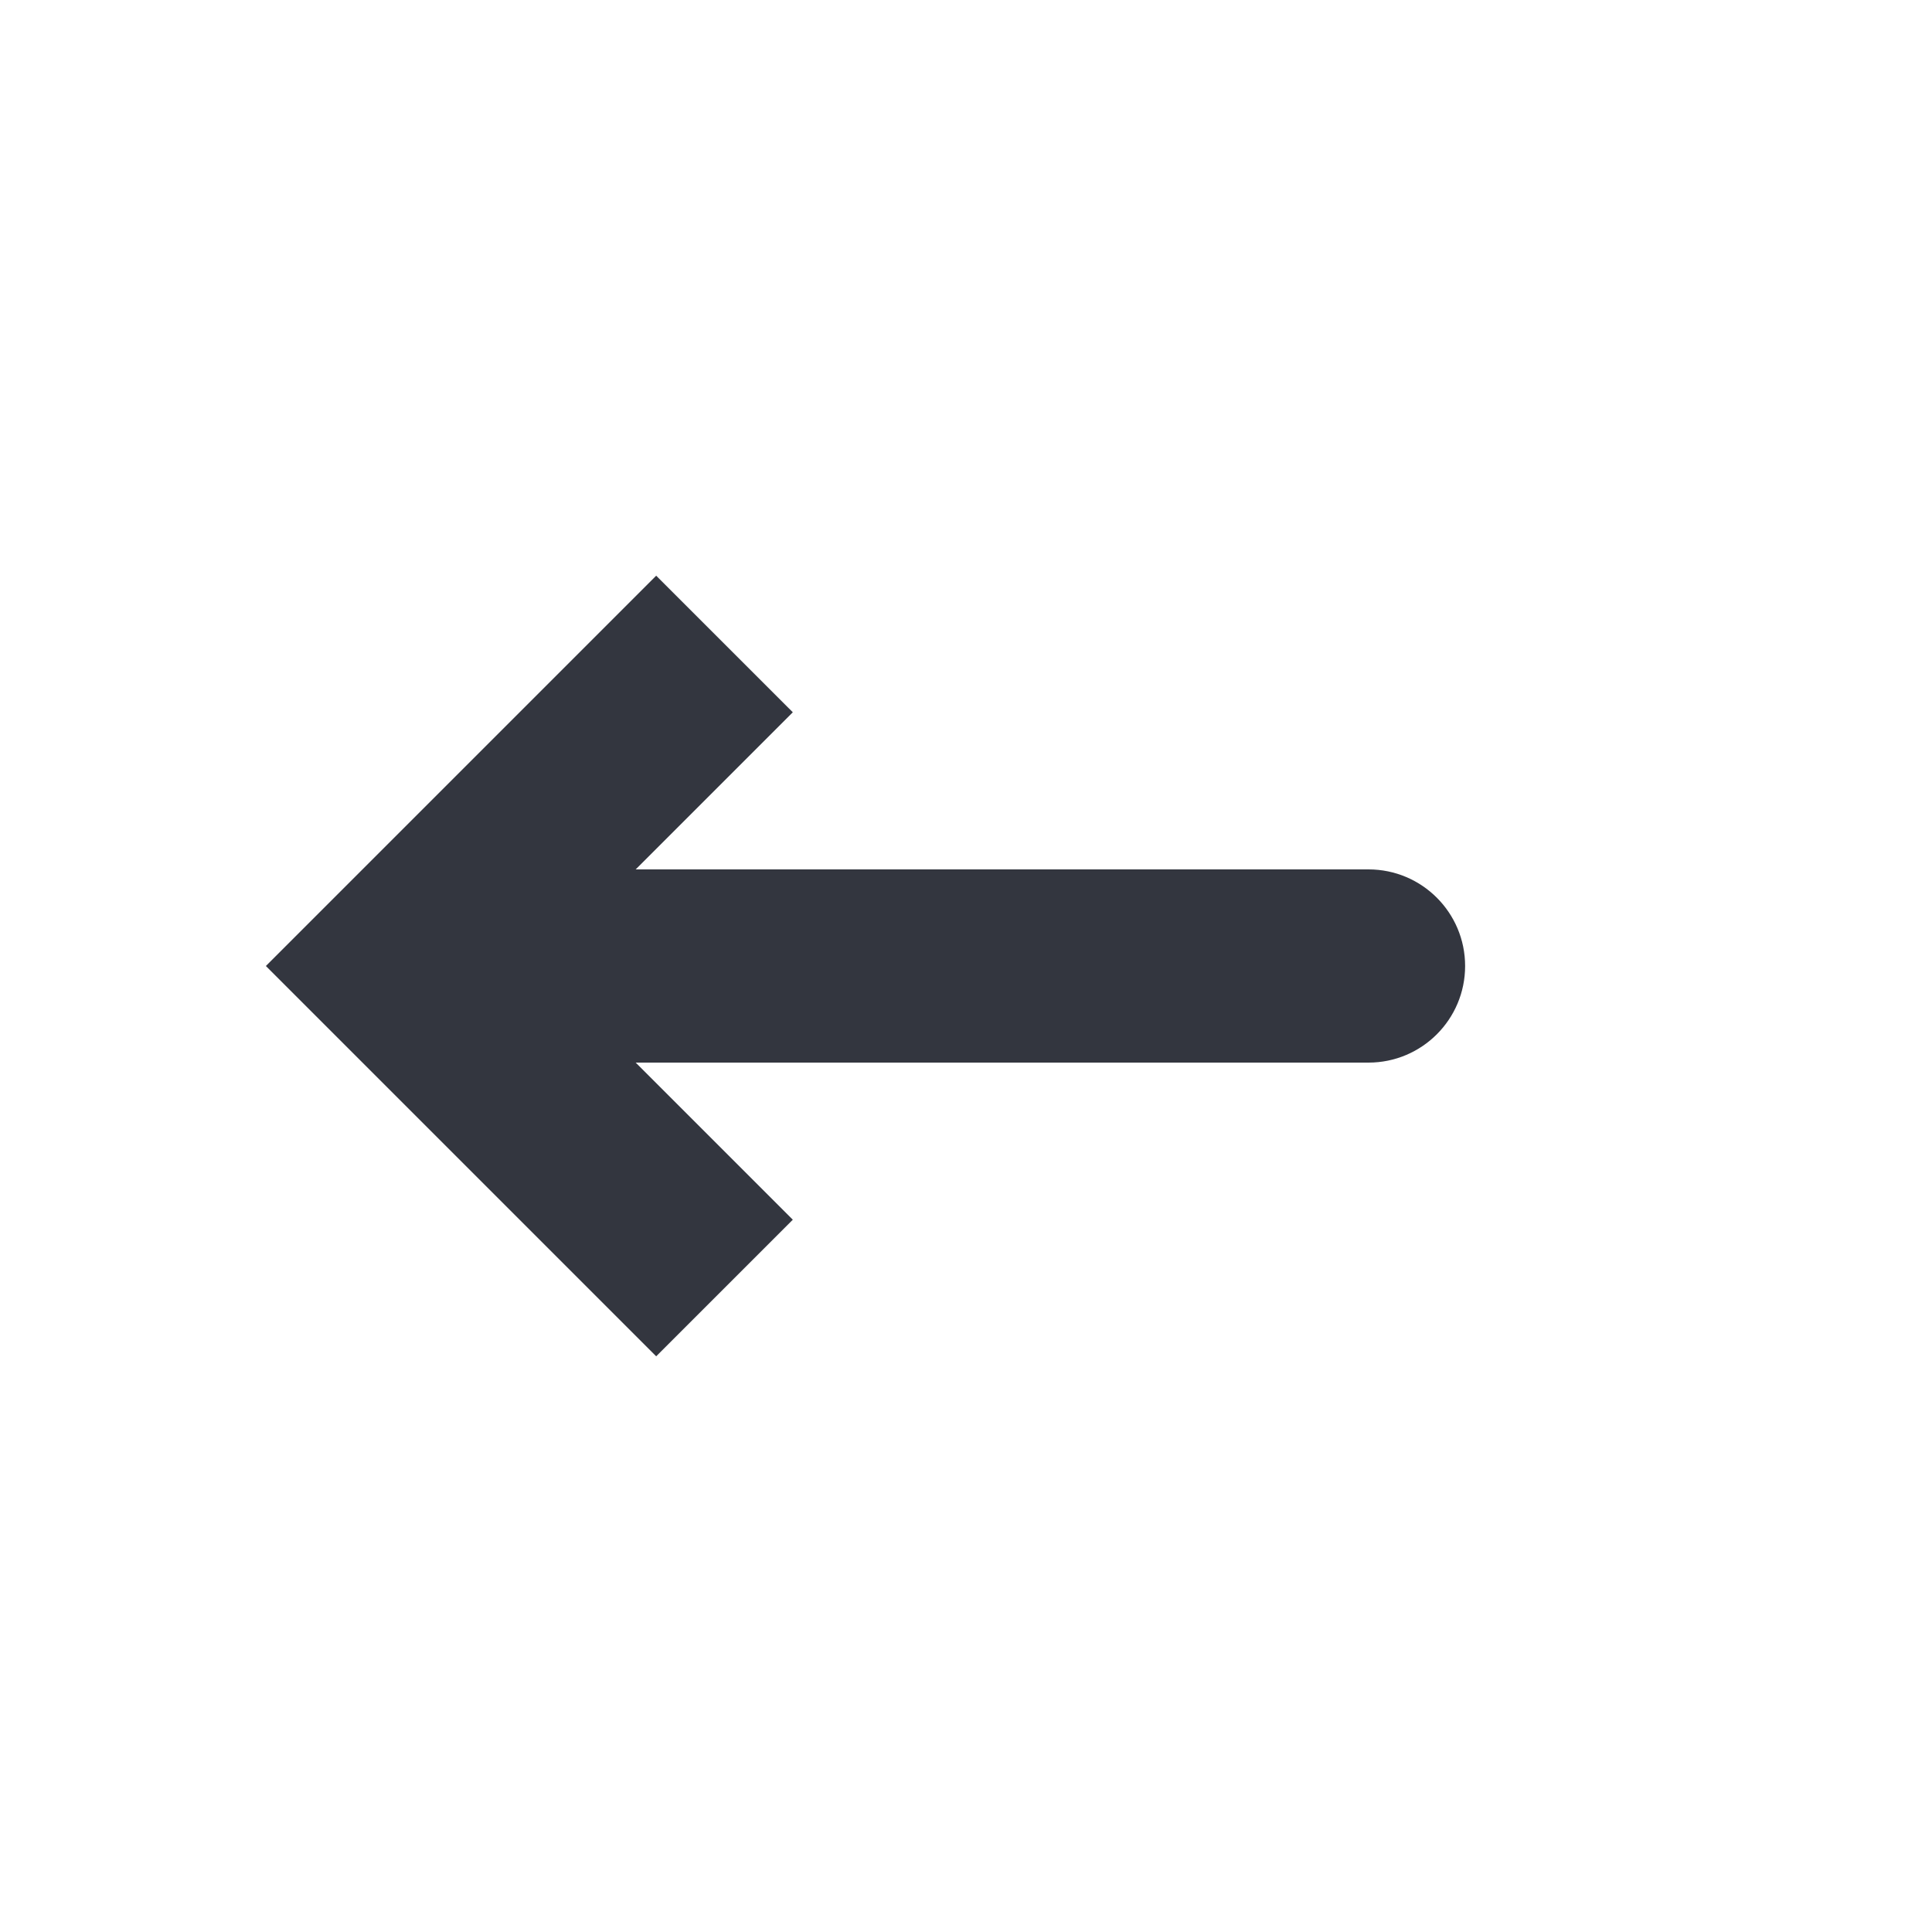 <svg width="50" height="50" viewBox="0 0 50 50" fill="none" xmlns="http://www.w3.org/2000/svg">
<path d="M10.417 25L8.649 23.232L6.881 25L8.649 26.768L10.417 25ZM35.417 27.5C36.797 27.5 37.917 26.381 37.917 25C37.917 23.619 36.797 22.5 35.417 22.5V27.5ZM16.982 14.899L8.649 23.232L12.184 26.768L20.518 18.434L16.982 14.899ZM8.649 26.768L16.982 35.101L20.518 31.566L12.184 23.232L8.649 26.768ZM10.417 27.5H35.417V22.5H10.417V27.5Z" fill="#33363F"/>
</svg>

